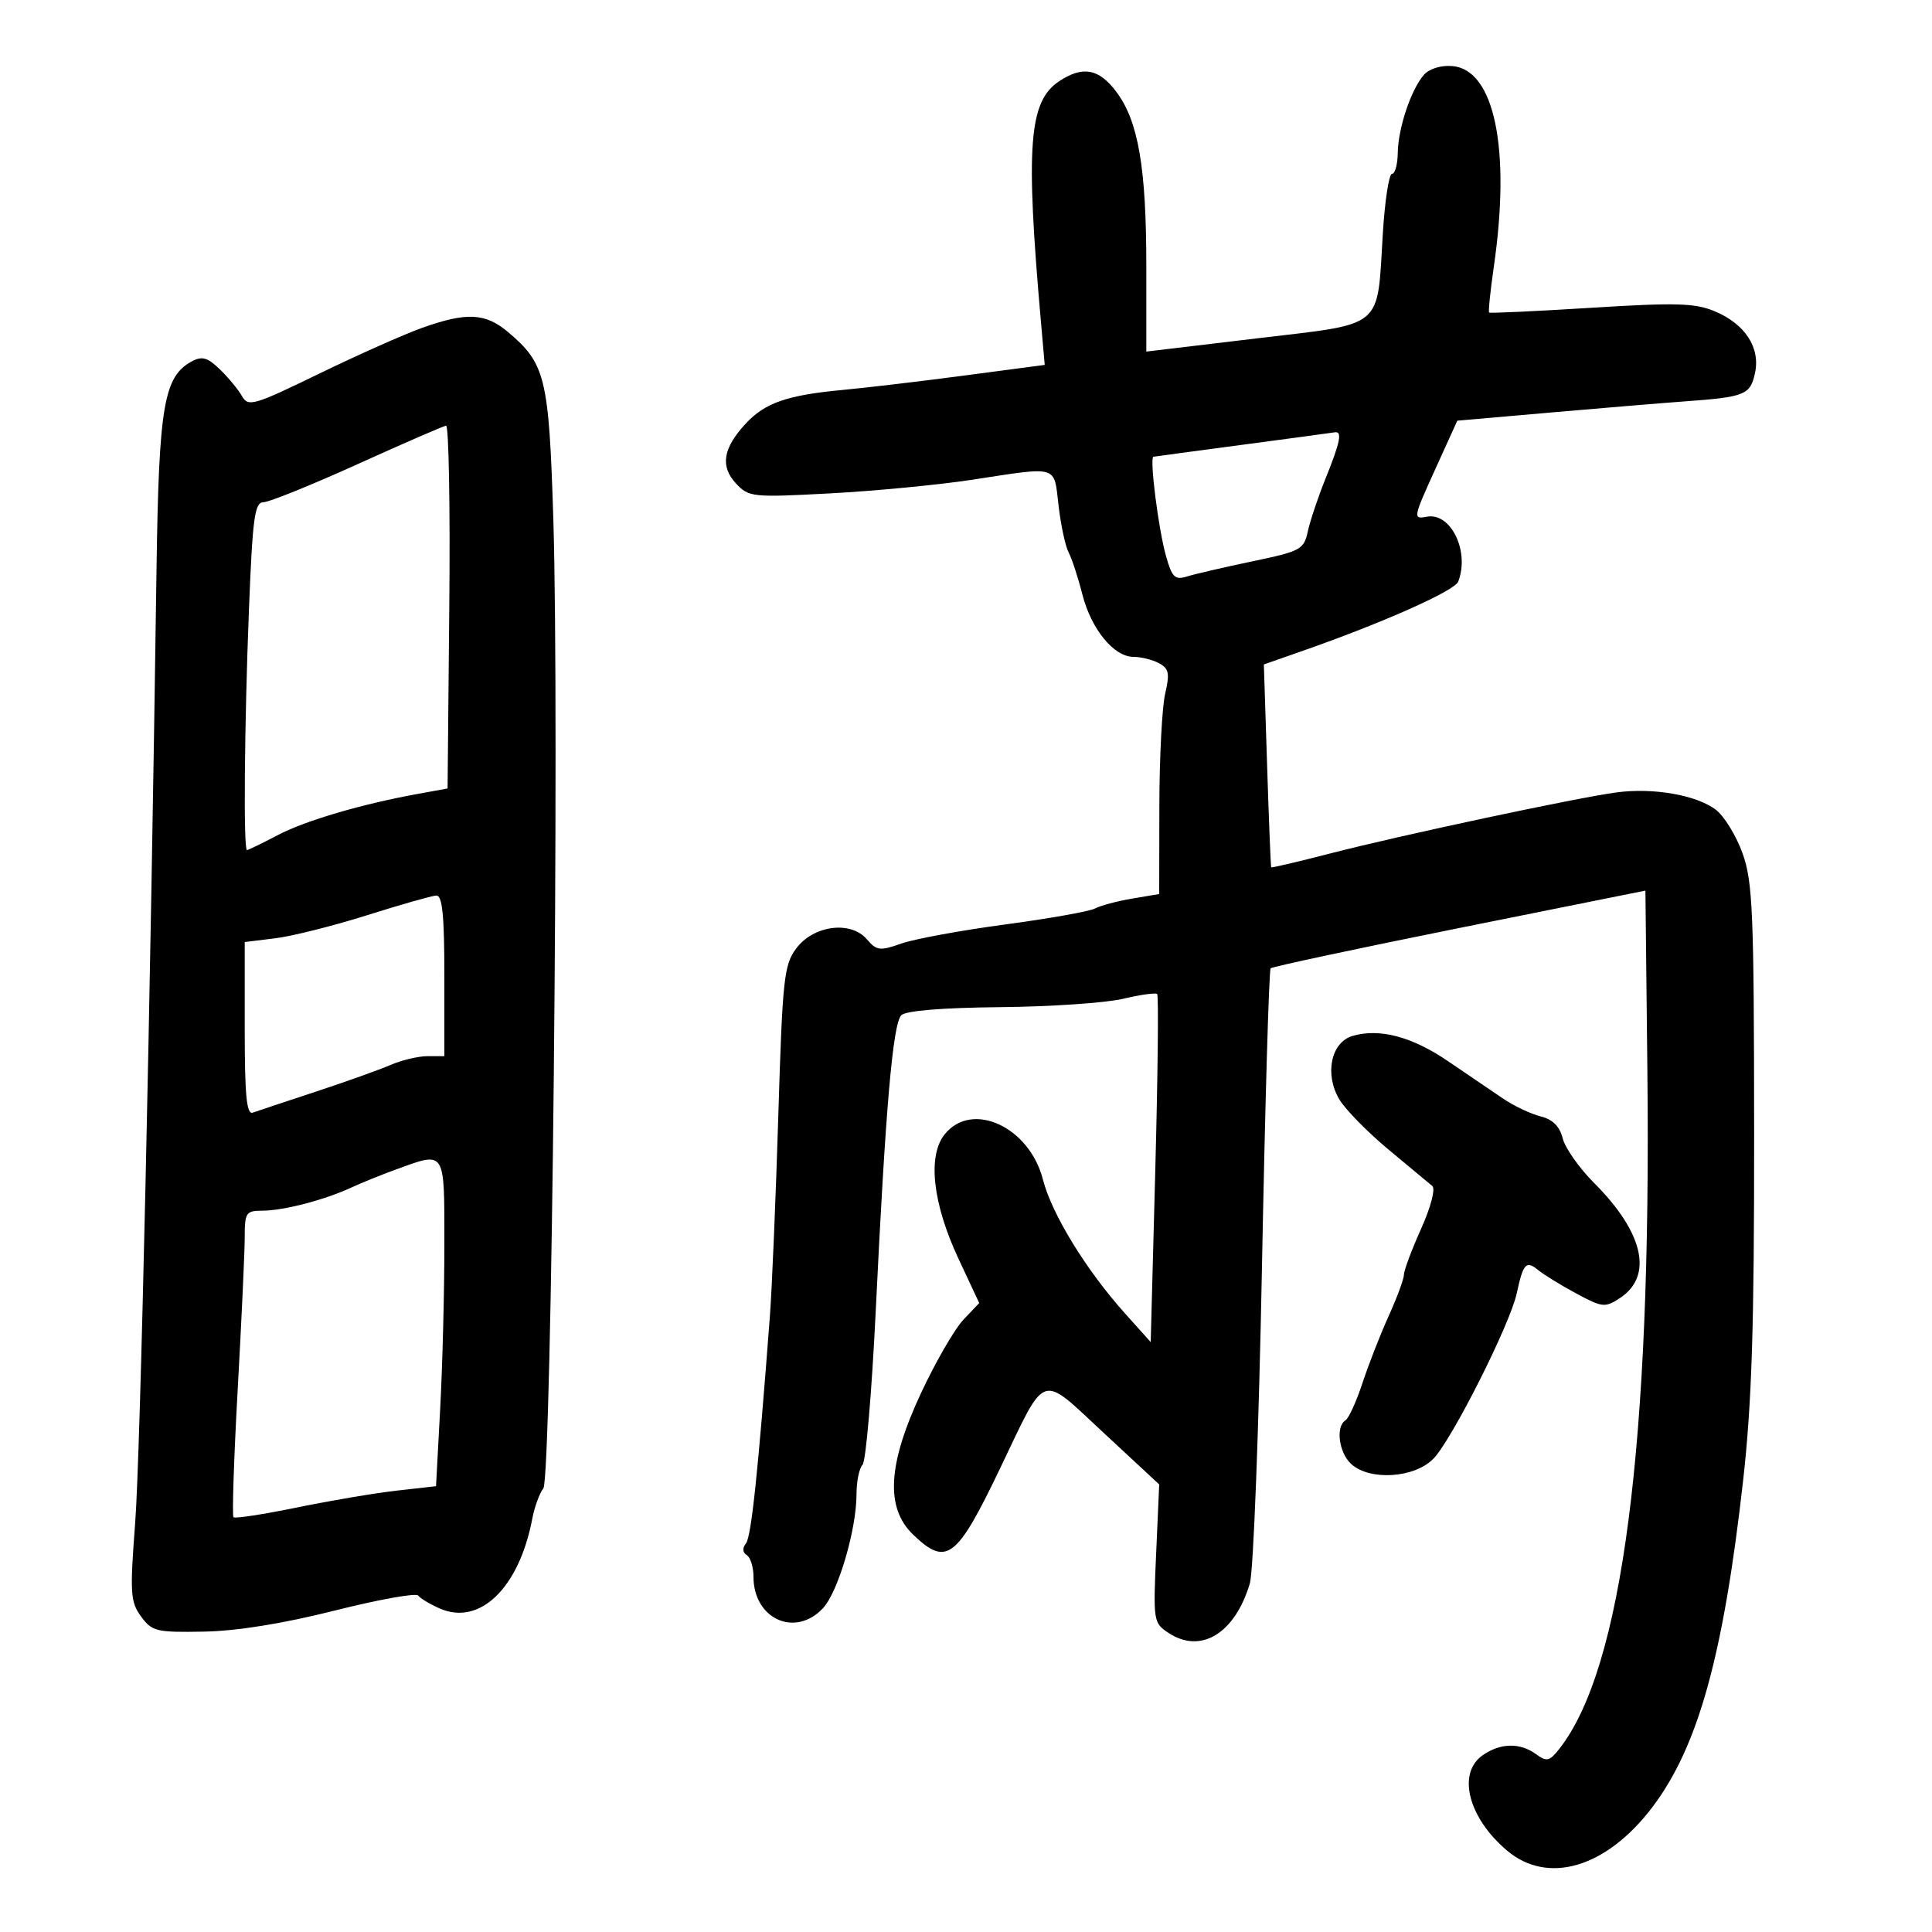 <svg xmlns="http://www.w3.org/2000/svg" width="300" height="300" viewBox="0 0 300 300" version="1.1">
	<path d="M 221.087 11.641 C 219.093 13.933, 217.096 19.915, 217.044 23.750 C 217.020 25.538, 216.616 27, 216.147 27 C 215.678 27, 215.038 31.163, 214.726 36.250 C 213.802 51.282, 215.155 50.156, 195.138 52.546 L 178 54.592 178 41.345 C 178 26.010, 176.761 18.809, 173.338 14.250 C 170.643 10.660, 168.164 10.191, 164.515 12.582 C 159.742 15.709, 159.218 22.551, 161.645 50.081 L 162.225 56.662 149.863 58.297 C 143.063 59.196, 134.575 60.203, 131 60.535 C 122.249 61.346, 118.806 62.533, 115.801 65.773 C 112.260 69.590, 111.800 72.408, 114.282 75.072 C 116.265 77.201, 116.797 77.257, 128.920 76.611 C 135.839 76.242, 145.775 75.287, 151 74.488 C 164.507 72.423, 163.626 72.157, 164.375 78.534 C 164.733 81.578, 165.436 84.840, 165.937 85.784 C 166.438 86.728, 167.390 89.634, 168.052 92.242 C 169.436 97.694, 172.951 102, 176.018 102 C 177.180 102, 178.956 102.441, 179.965 102.981 C 181.511 103.809, 181.661 104.552, 180.923 107.731 C 180.442 109.804, 180.037 117.648, 180.024 125.162 L 180 138.824 175.788 139.536 C 173.472 139.927, 170.885 140.616, 170.038 141.068 C 169.192 141.519, 162.905 142.637, 156.068 143.553 C 149.230 144.468, 141.981 145.801, 139.959 146.514 C 136.628 147.690, 136.125 147.627, 134.602 145.848 C 132.096 142.921, 126.310 143.678, 123.631 147.282 C 121.735 149.831, 121.503 151.997, 120.854 173.282 C 120.464 186.052, 119.872 200.100, 119.539 204.500 C 117.708 228.683, 116.660 238.621, 115.830 239.661 C 115.250 240.387, 115.296 241.065, 115.951 241.470 C 116.528 241.826, 117 243.341, 117 244.837 C 117 251.389, 123.463 254.329, 127.776 249.738 C 130.143 247.219, 133 237.512, 133 231.990 C 133 230.015, 133.422 227.972, 133.937 227.450 C 134.452 226.927, 135.374 216.150, 135.986 203.500 C 137.508 172.014, 138.638 158.962, 139.957 157.643 C 140.660 156.940, 146.337 156.477, 155.286 156.391 C 163.104 156.317, 171.697 155.733, 174.383 155.094 C 177.068 154.455, 179.455 154.122, 179.687 154.354 C 179.919 154.586, 179.787 166.841, 179.395 181.587 L 178.681 208.399 174.691 203.949 C 168.647 197.210, 163.317 188.515, 161.942 183.150 C 159.848 174.979, 150.952 170.871, 146.706 176.114 C 143.993 179.465, 144.808 186.856, 148.843 195.477 L 152.052 202.336 149.601 204.918 C 148.253 206.338, 145.317 211.410, 143.075 216.189 C 137.833 227.367, 137.444 234.135, 141.805 238.313 C 146.987 243.278, 148.556 242.078, 155.298 228 C 162.588 212.777, 161.362 213.194, 171.405 222.520 L 180.001 230.500 179.524 241.243 C 179.058 251.763, 179.098 252.018, 181.483 253.581 C 186.492 256.863, 191.758 253.640, 194.076 245.873 C 194.630 244.018, 195.477 221.875, 195.959 196.666 C 196.441 171.457, 197.047 150.620, 197.305 150.362 C 197.563 150.104, 210.762 147.282, 226.637 144.092 L 255.500 138.292 255.805 166.396 C 256.435 224.344, 251.912 259.126, 242.130 271.561 C 240.603 273.503, 240.174 273.600, 238.508 272.382 C 236.026 270.567, 232.971 270.631, 230.223 272.557 C 226.212 275.366, 227.997 282.295, 234.041 287.381 C 240.373 292.709, 249.427 290.012, 256.528 280.682 C 263.659 271.313, 267.600 257.167, 270.666 229.932 C 272.024 217.870, 272.398 206.086, 272.381 175.969 C 272.361 141.499, 272.170 136.915, 270.569 132.469 C 269.584 129.736, 267.717 126.701, 266.418 125.725 C 263.381 123.441, 256.717 122.283, 251 123.046 C 244.830 123.869, 217.475 129.704, 206.512 132.535 C 201.568 133.812, 197.464 134.776, 197.391 134.678 C 197.318 134.580, 197.032 127.452, 196.755 118.838 L 196.251 103.176 202.376 101.030 C 214.826 96.667, 225.886 91.738, 226.435 90.308 C 228.240 85.604, 225.283 79.522, 221.539 80.237 C 219.394 80.647, 219.435 80.414, 222.806 72.993 L 226.290 65.324 240.895 64.047 C 248.928 63.345, 258.200 62.575, 261.500 62.336 C 270.952 61.652, 271.769 61.328, 272.509 57.960 C 273.381 53.988, 270.989 50.311, 266.241 48.327 C 263.193 47.054, 260.236 46.972, 247.069 47.794 C 238.506 48.328, 231.380 48.661, 231.233 48.532 C 231.086 48.404, 231.415 45.194, 231.963 41.400 C 234.610 23.085, 232.058 10.787, 225.500 10.258 C 223.722 10.114, 221.924 10.677, 221.087 11.641 M 65.500 50.926 C 62.750 51.908, 55.576 55.102, 49.558 58.024 C 39.320 62.996, 38.548 63.218, 37.558 61.483 C 36.976 60.463, 35.435 58.600, 34.133 57.342 C 32.234 55.506, 31.378 55.262, 29.799 56.108 C 25.432 58.445, 24.659 63.002, 24.303 88.500 C 23.357 156.294, 21.799 225.843, 20.988 236.500 C 20.159 247.398, 20.243 248.730, 21.899 251 C 23.596 253.327, 24.269 253.490, 31.629 253.359 C 36.754 253.267, 43.902 252.119, 51.949 250.094 C 58.777 248.375, 64.619 247.323, 64.931 247.755 C 65.244 248.187, 66.755 249.093, 68.290 249.767 C 74.502 252.498, 80.611 246.572, 82.648 235.840 C 82.996 234.003, 83.771 231.880, 84.369 231.123 C 85.673 229.471, 86.886 111.460, 85.917 80.500 C 85.234 58.642, 84.700 56.450, 78.873 51.547 C 75.353 48.584, 72.436 48.449, 65.500 50.926 M 55.500 72.086 C 48.350 75.324, 41.783 77.979, 40.907 77.986 C 39.541 77.998, 39.221 80.369, 38.657 94.660 C 37.946 112.700, 37.787 132, 38.351 132 C 38.544 132, 40.682 130.961, 43.101 129.691 C 47.429 127.419, 56.151 124.855, 65 123.252 L 69.500 122.438 69.766 94.219 C 69.912 78.698, 69.687 66.045, 69.266 66.100 C 68.845 66.155, 62.650 68.849, 55.500 72.086 M 193 69.054 C 185.575 70.040, 179.323 70.881, 179.108 70.923 C 178.470 71.048, 179.877 82.177, 181.058 86.347 C 181.998 89.667, 182.446 90.101, 184.324 89.513 C 185.521 89.138, 190.084 88.082, 194.464 87.166 C 201.990 85.592, 202.464 85.335, 203.081 82.500 C 203.440 80.850, 204.694 77.121, 205.867 74.213 C 208.134 68.594, 208.461 66.920, 207.250 67.130 C 206.838 67.202, 200.425 68.068, 193 69.054 M 57 142.115 C 51.775 143.764, 45.362 145.376, 42.750 145.696 L 38 146.279 38 159.746 C 38 170.090, 38.290 173.111, 39.250 172.770 C 39.938 172.527, 44.325 171.066, 49 169.525 C 53.675 167.985, 58.918 166.111, 60.651 165.362 C 62.384 164.613, 64.972 164, 66.401 164 L 69 164 69 151.500 C 69 142.136, 68.686 139.014, 67.750 139.058 C 67.063 139.090, 62.225 140.465, 57 142.115 M 210.033 160.856 C 206.657 161.839, 205.630 166.862, 208.007 170.770 C 208.962 172.341, 212.388 175.826, 215.622 178.516 C 218.855 181.205, 221.908 183.745, 222.406 184.159 C 222.924 184.589, 222.173 187.452, 220.656 190.831 C 219.195 194.087, 218 197.285, 218 197.939 C 218 198.593, 216.941 201.462, 215.646 204.314 C 214.352 207.166, 212.518 211.857, 211.570 214.738 C 210.622 217.619, 209.431 220.233, 208.924 220.547 C 207.358 221.515, 207.902 225.601, 209.829 227.345 C 212.706 229.949, 219.568 229.523, 222.536 226.555 C 225.373 223.718, 234.486 205.652, 235.527 200.801 C 236.520 196.171, 236.971 195.684, 238.849 197.217 C 239.757 197.957, 242.431 199.601, 244.792 200.869 C 248.811 203.029, 249.239 203.074, 251.526 201.575 C 256.752 198.151, 255.243 191.401, 247.526 183.683 C 245.225 181.383, 243.033 178.269, 242.656 176.765 C 242.186 174.894, 241.106 173.818, 239.235 173.356 C 237.731 172.985, 235.105 171.741, 233.399 170.591 C 231.693 169.441, 227.868 166.841, 224.899 164.814 C 219.275 160.974, 214.236 159.632, 210.033 160.856 M 61.500 181.591 C 59.300 182.388, 56.150 183.663, 54.500 184.425 C 50.328 186.350, 44.021 187.988, 40.750 187.994 C 38.200 188, 38 188.297, 38 192.086 C 38 194.333, 37.512 204.945, 36.915 215.668 C 36.319 226.391, 36.023 235.356, 36.258 235.592 C 36.494 235.827, 40.919 235.149, 46.093 234.086 C 51.267 233.022, 58.246 231.842, 61.602 231.464 L 67.705 230.775 68.352 218.731 C 68.709 212.106, 69 200.682, 69 193.343 C 69 178.376, 69.257 178.779, 61.500 181.591" stroke="none" fill="black" fill-rule="evenodd"/>
</svg>